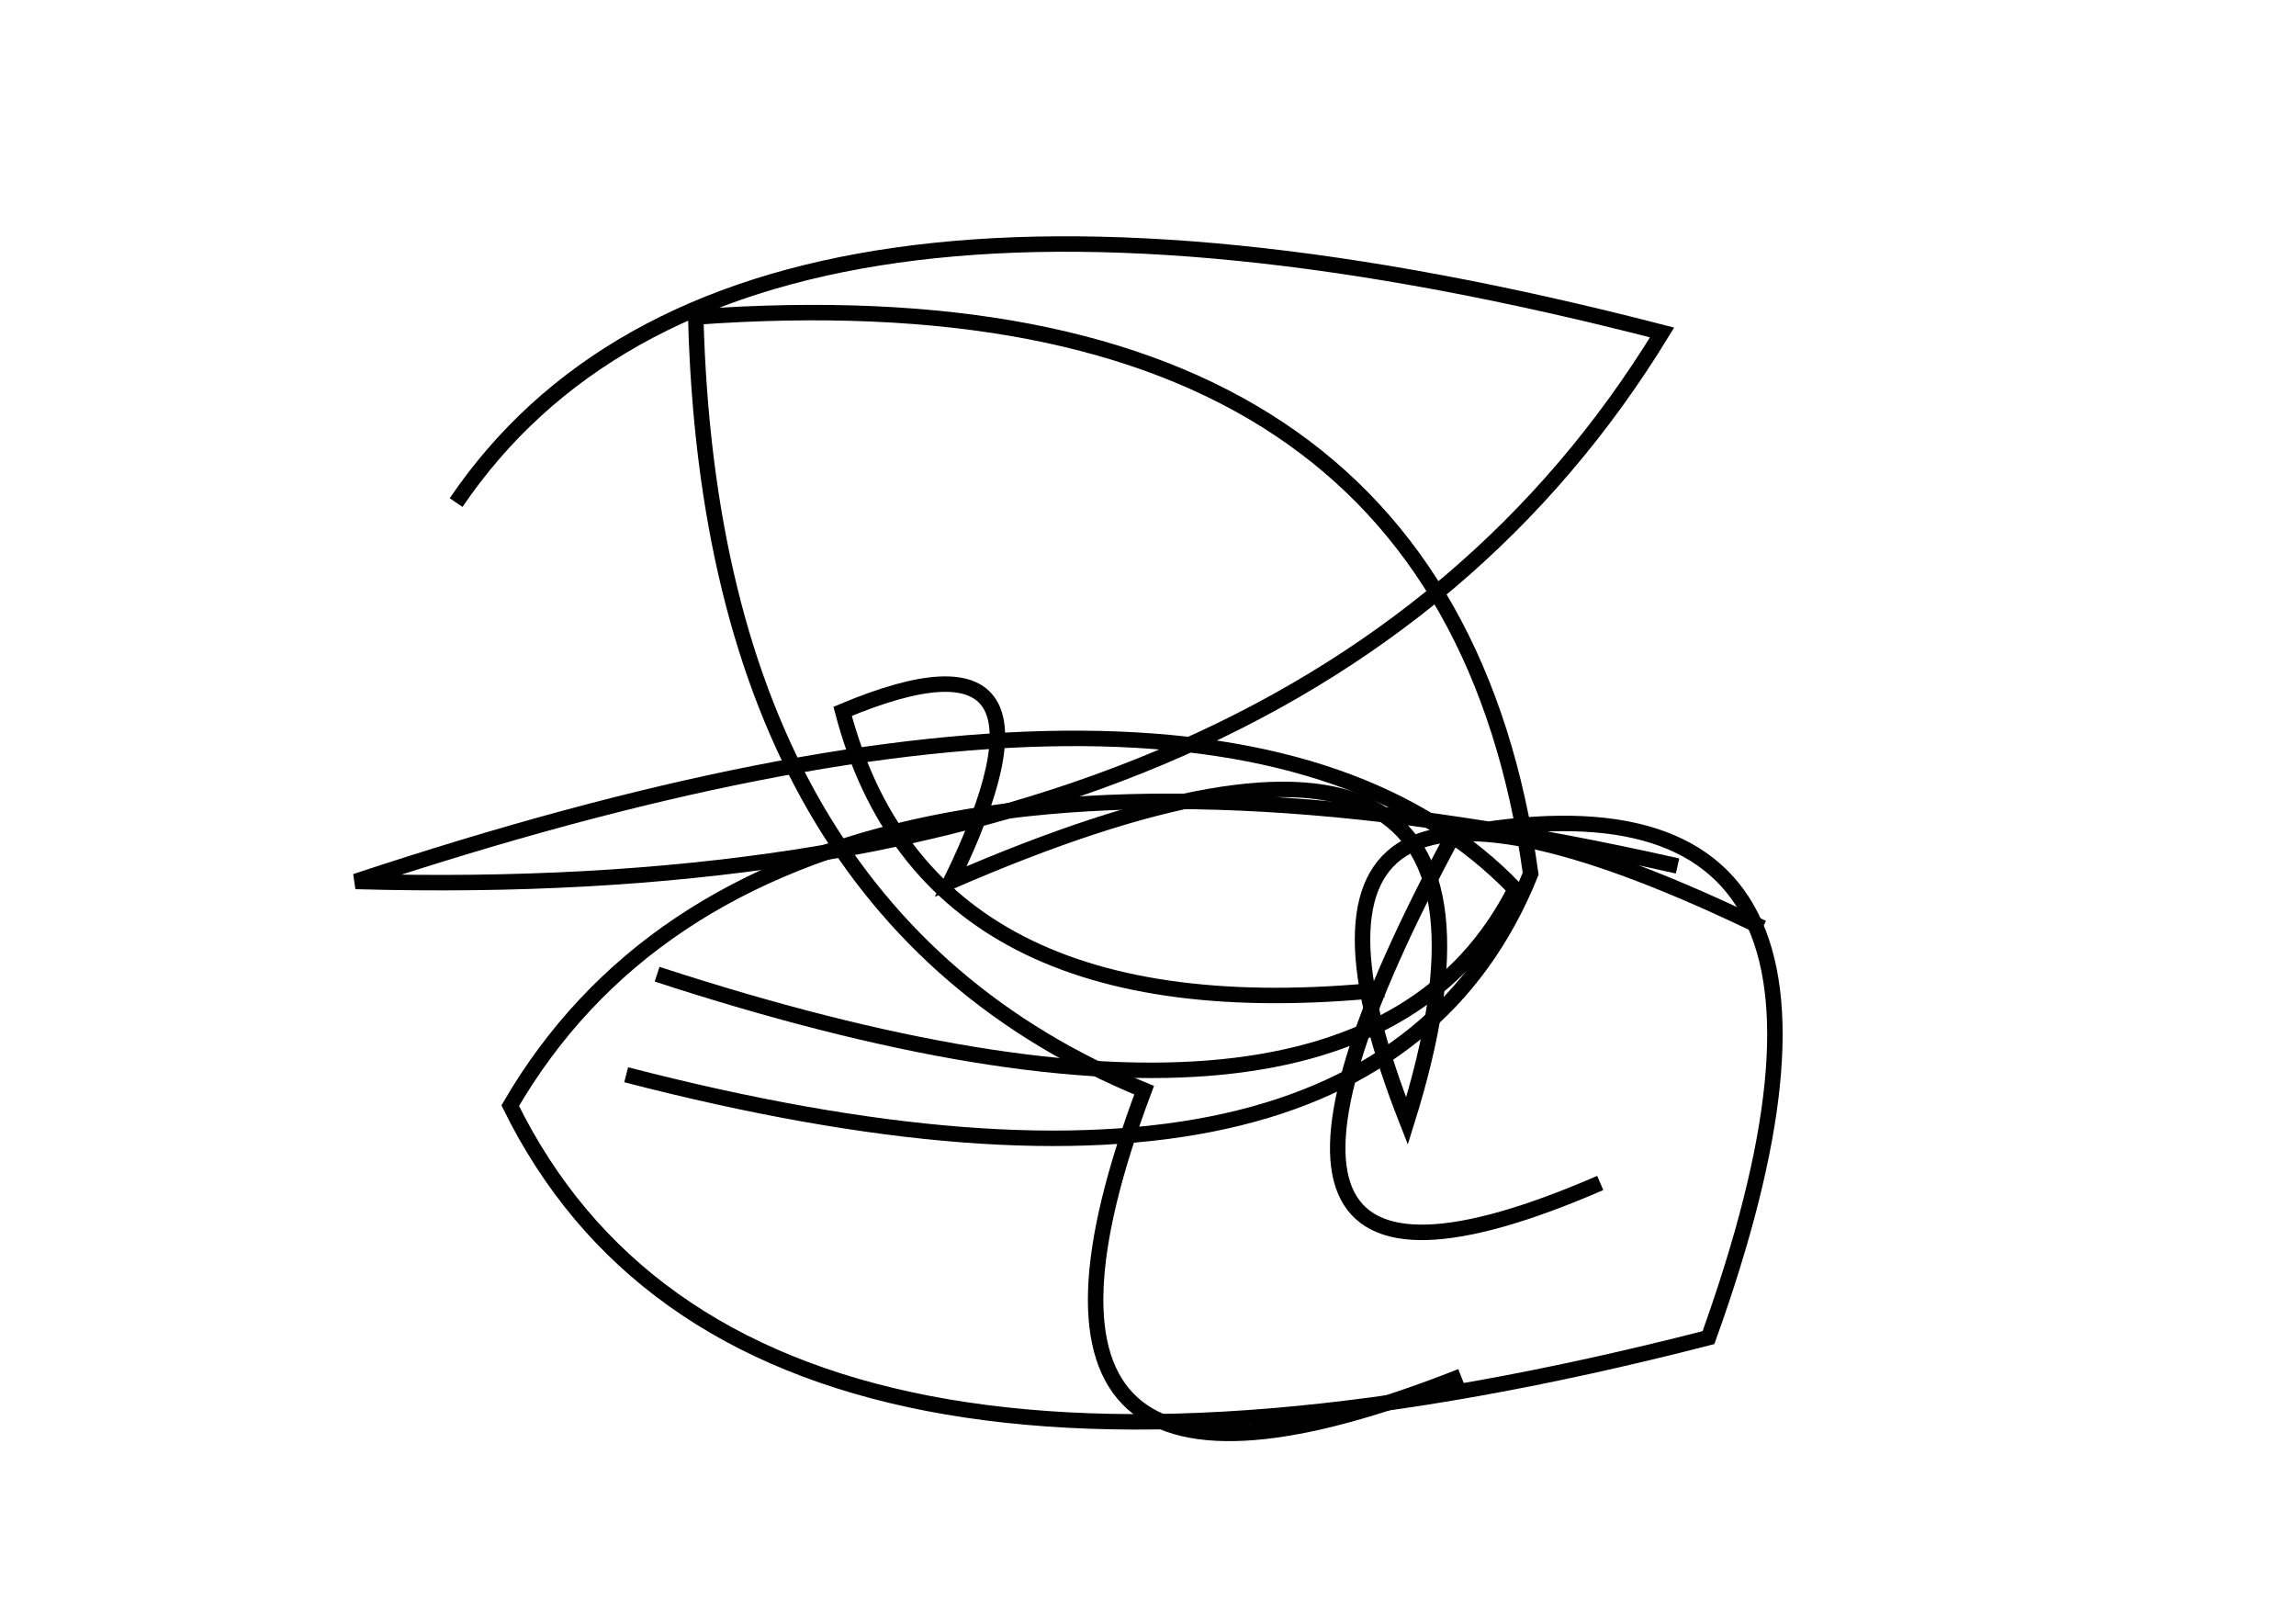<?xml version="1.0" encoding="utf-8" ?>
<svg baseProfile="full" height="210mm" version="1.1" viewBox="0 0 297 210" width="297mm" xmlns="http://www.w3.org/2000/svg" xmlns:ev="http://www.w3.org/2001/xml-events" xmlns:xlink="http://www.w3.org/1999/xlink"><defs /><g transform="translate(43,30)"><path d="M 42,96 Q 132.5,125.5 153,85 Q 116.0,46.5 3,84 Q 126.5,87.5 172,13 Q 52.0,-18.0 16,35" fill="none" stroke="black" stroke-width="2" /><path d="M 38,109 Q 134.5,134.0 155,83 Q 144.0,4.0 47,11 Q 49.0,88.0 105,111 Q 81.5,173.5 146,148" fill="none" stroke="black" stroke-width="2" /><path d="M 185,90 Q 116.0,56.5 139,115 Q 159.5,49.5 80,84 Q 97.0,49.0 66,62 Q 77.0,104.0 136,98" fill="none" stroke="black" stroke-width="2" /><path d="M 174,82 Q 56.5,55.5 23,113 Q 53.5,175.0 178,143 Q 205.5,66.5 145,78 Q 107.5,147.5 164,123" fill="none" stroke="black" stroke-width="2" /></g></svg>